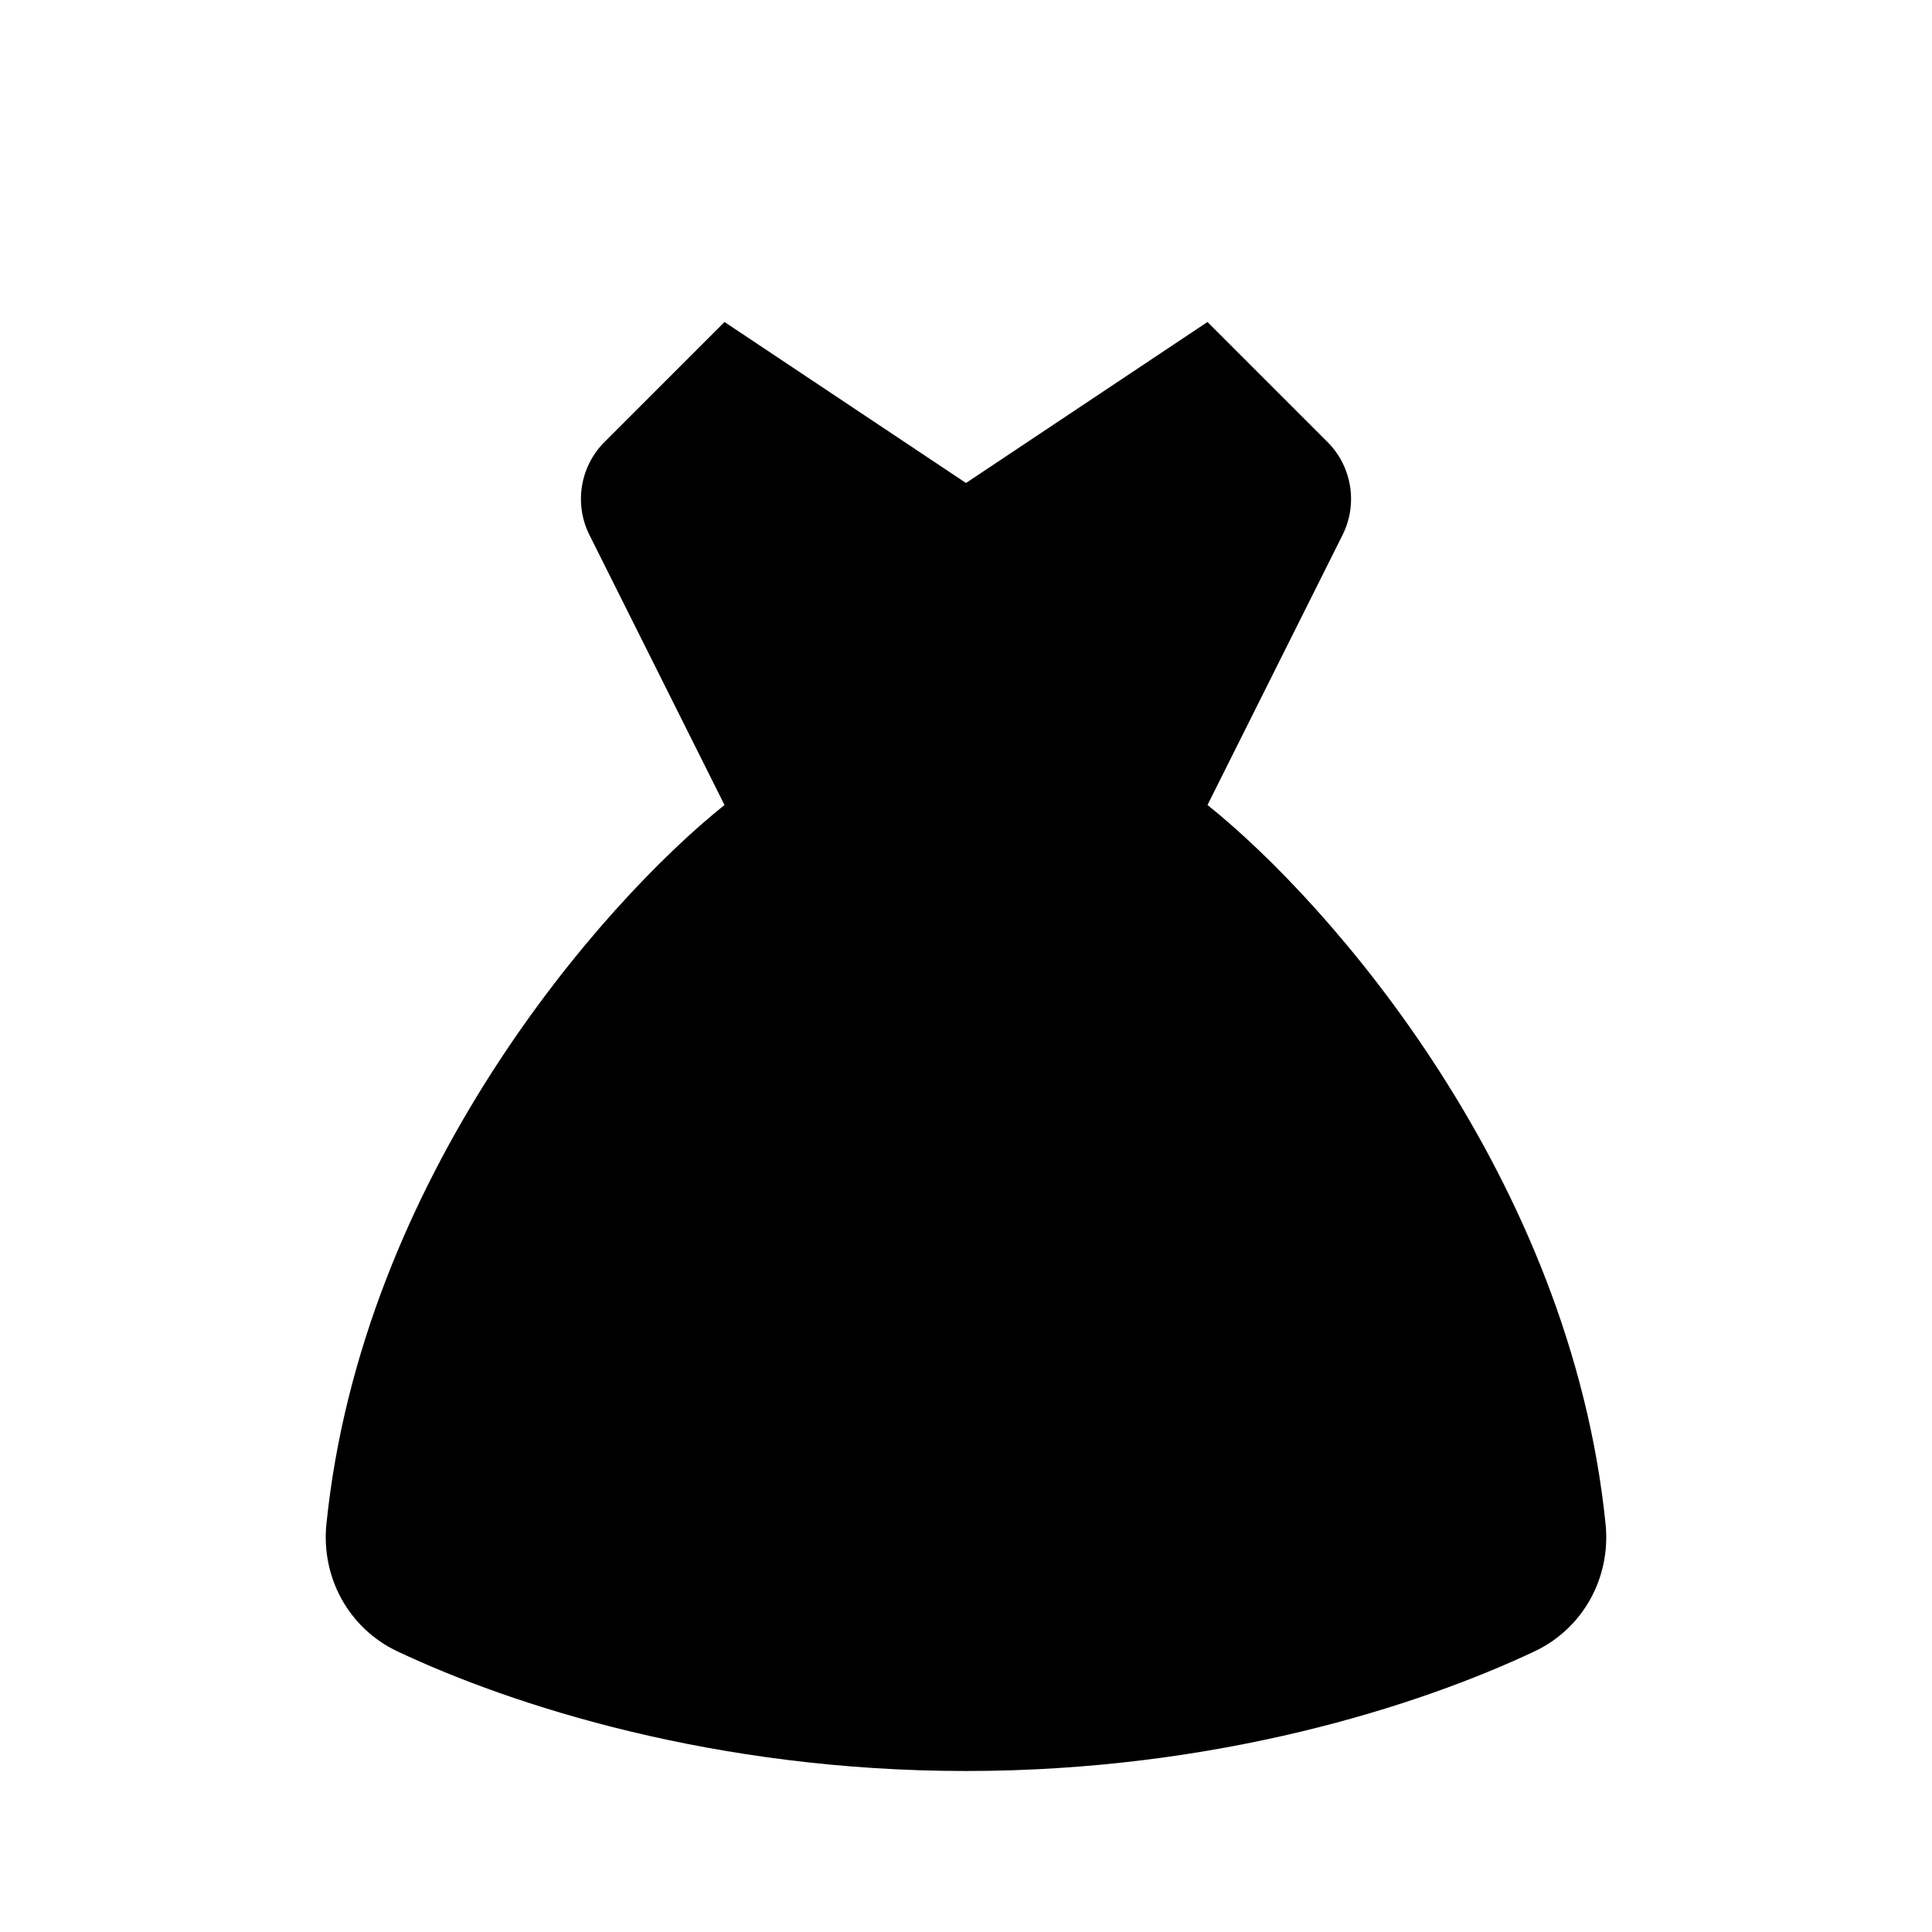 <svg viewBox="0 0 24 24" xmlns="http://www.w3.org/2000/svg"><path d="M9 4V2"/><path d="M15 4V2"/><path d="M14 15.003C14 15.003 16 18.004 16 21.505M10 15.003C10 15.003 8 18.004 8 21.505"/><path d="M9 10L7.322 6.645C7.13 6.26 7.205 5.795 7.51 5.49L9 4L12 6L15 4L16.49 5.49C16.795 5.795 16.87 6.26 16.678 6.645L15 10M9 10C7.459 11.233 4.493 14.631 4.055 18.931C3.987 19.596 4.333 20.229 4.937 20.514C6.366 21.188 8.878 22 12 22C15.122 22 17.634 21.188 19.062 20.514C19.667 20.229 20.013 19.596 19.945 18.931C19.507 14.631 16.541 11.233 15 10M9 10H15"/></svg>